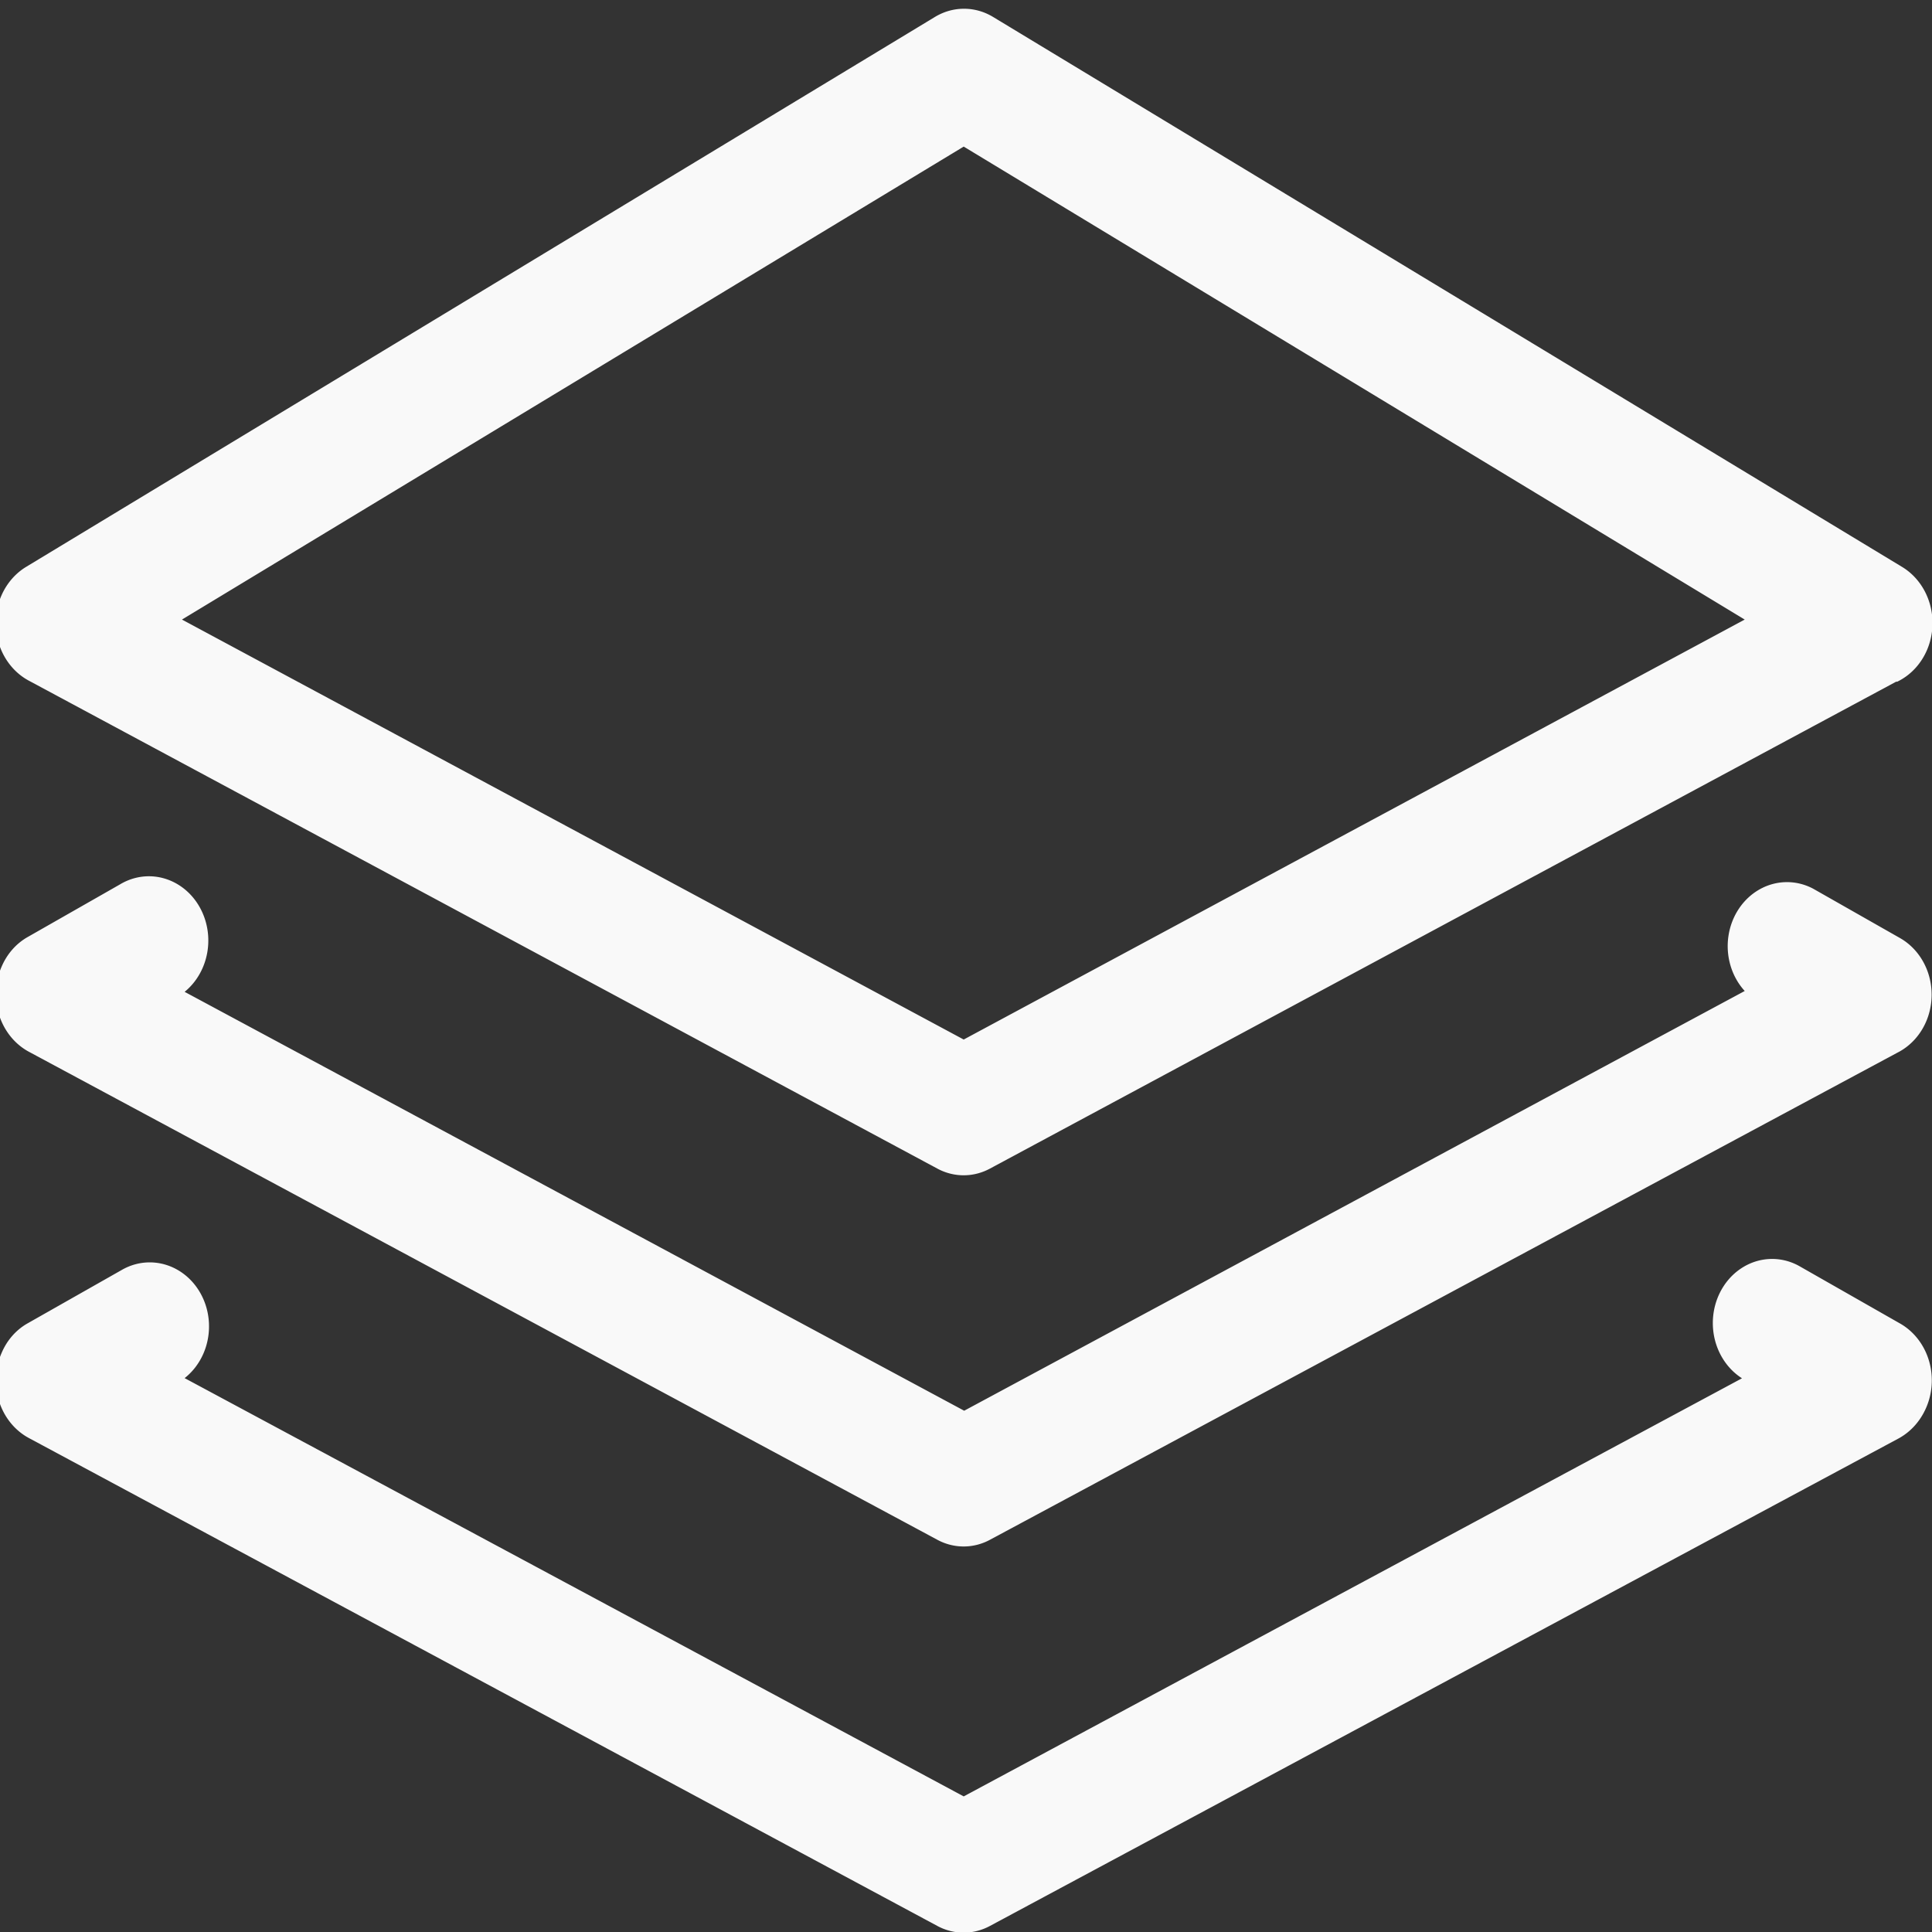 <?xml version="1.0" encoding="UTF-8" standalone="no"?>
<svg
   id="Layer_1"
   data-name="Layer 1"
   viewBox="0 0 16 16.002"
   version="1.1"
   sodipodi:docname="MultiLayerIcon.svg"
   width="16"
   height="16.002"
   inkscape:version="1.3.2 (091e20e, 2023-11-25, custom)"
   xmlns:inkscape="http://www.inkscape.org/namespaces/inkscape"
   xmlns:sodipodi="http://sodipodi.sourceforge.net/DTD/sodipodi-0.dtd"
   xmlns="http://www.w3.org/2000/svg"
   xmlns:svg="http://www.w3.org/2000/svg"
   xmlns:rdf="http://www.w3.org/1999/02/22-rdf-syntax-ns#"
   xmlns:cc="http://creativecommons.org/ns#"
   xmlns:dc="http://purl.org/dc/elements/1.1/">
  <rect x="0" y="0" width="16" height="16.002" fill="#333333" stroke="none"/>
  <defs
     id="defs1" />
  <sodipodi:namedview
     id="namedview1"
     pagecolor="#ffffff"
     bordercolor="#999999"
     borderopacity="1"
     inkscape:showpageshadow="2"
     inkscape:pageopacity="0"
     inkscape:pagecheckerboard="0"
     inkscape:deskcolor="#d1d1d1"
     showgrid="false"
     inkscape:zoom="20.551719"
     inkscape:cx="10.266781"
     inkscape:cy="14.767621"
     inkscape:window-width="1920"
     inkscape:window-height="1017"
     inkscape:window-x="-8"
     inkscape:window-y="-8"
     inkscape:window-maximized="1"
     inkscape:current-layer="Layer_1" />
  <title
     id="title1">multiple-layers</title>
  <path
     d="m 15.704,5.645 -7.506,4.033 a 0.489,0.529 0 0 1 -0.435,0 l -7.526,-4.042 a 0.493,0.533 0 0 1 -0.023,-0.94 l 7.526,-4.554 a 0.493,0.533 0 0 1 0.487,0 l 7.527,4.554 a 0.492,0.532 0 0 1 -0.043,0.95 z m -1.275,5.771 a 0.491,0.531 0 0 1 0.47,-0.932 l 0.837,0.477 a 0.492,0.532 0 0 1 0.206,0.718 0.499,0.539 0 0 1 -0.227,0.238 l -7.517,4.033 a 0.489,0.529 0 0 1 -0.435,0 l -7.526,-4.042 a 0.492,0.532 0 0 1 -0.223,-0.705 0.482,0.52 0 0 1 0.21,-0.241 L 1.007,10.518 a 0.491,0.53 0 0 1 0.522,0.895 l 6.452,3.464 6.448,-3.464 z m 0.02,-3.209 a 0.491,0.53 0 0 1 0.569,-0.846 l 0.716,0.407 a 0.491,0.53 0 0 1 -0.021,0.95 L 8.198,12.752 a 0.489,0.529 0 0 1 -0.435,0 L 0.237,8.709 a 0.493,0.533 0 0 1 -0.223,-0.705 0.485,0.525 0 0 1 0.21,-0.241 l 0.77,-0.439 a 0.492,0.532 0 0 1 0.535,0.89 l 6.456,3.469 z m -6.468,0.402 6.468,-3.478 -6.468,-3.917 -6.474,3.917 z"
     id="path1"
     style="fill:#f9f9f9;stroke-width:0.136" />
</svg>
